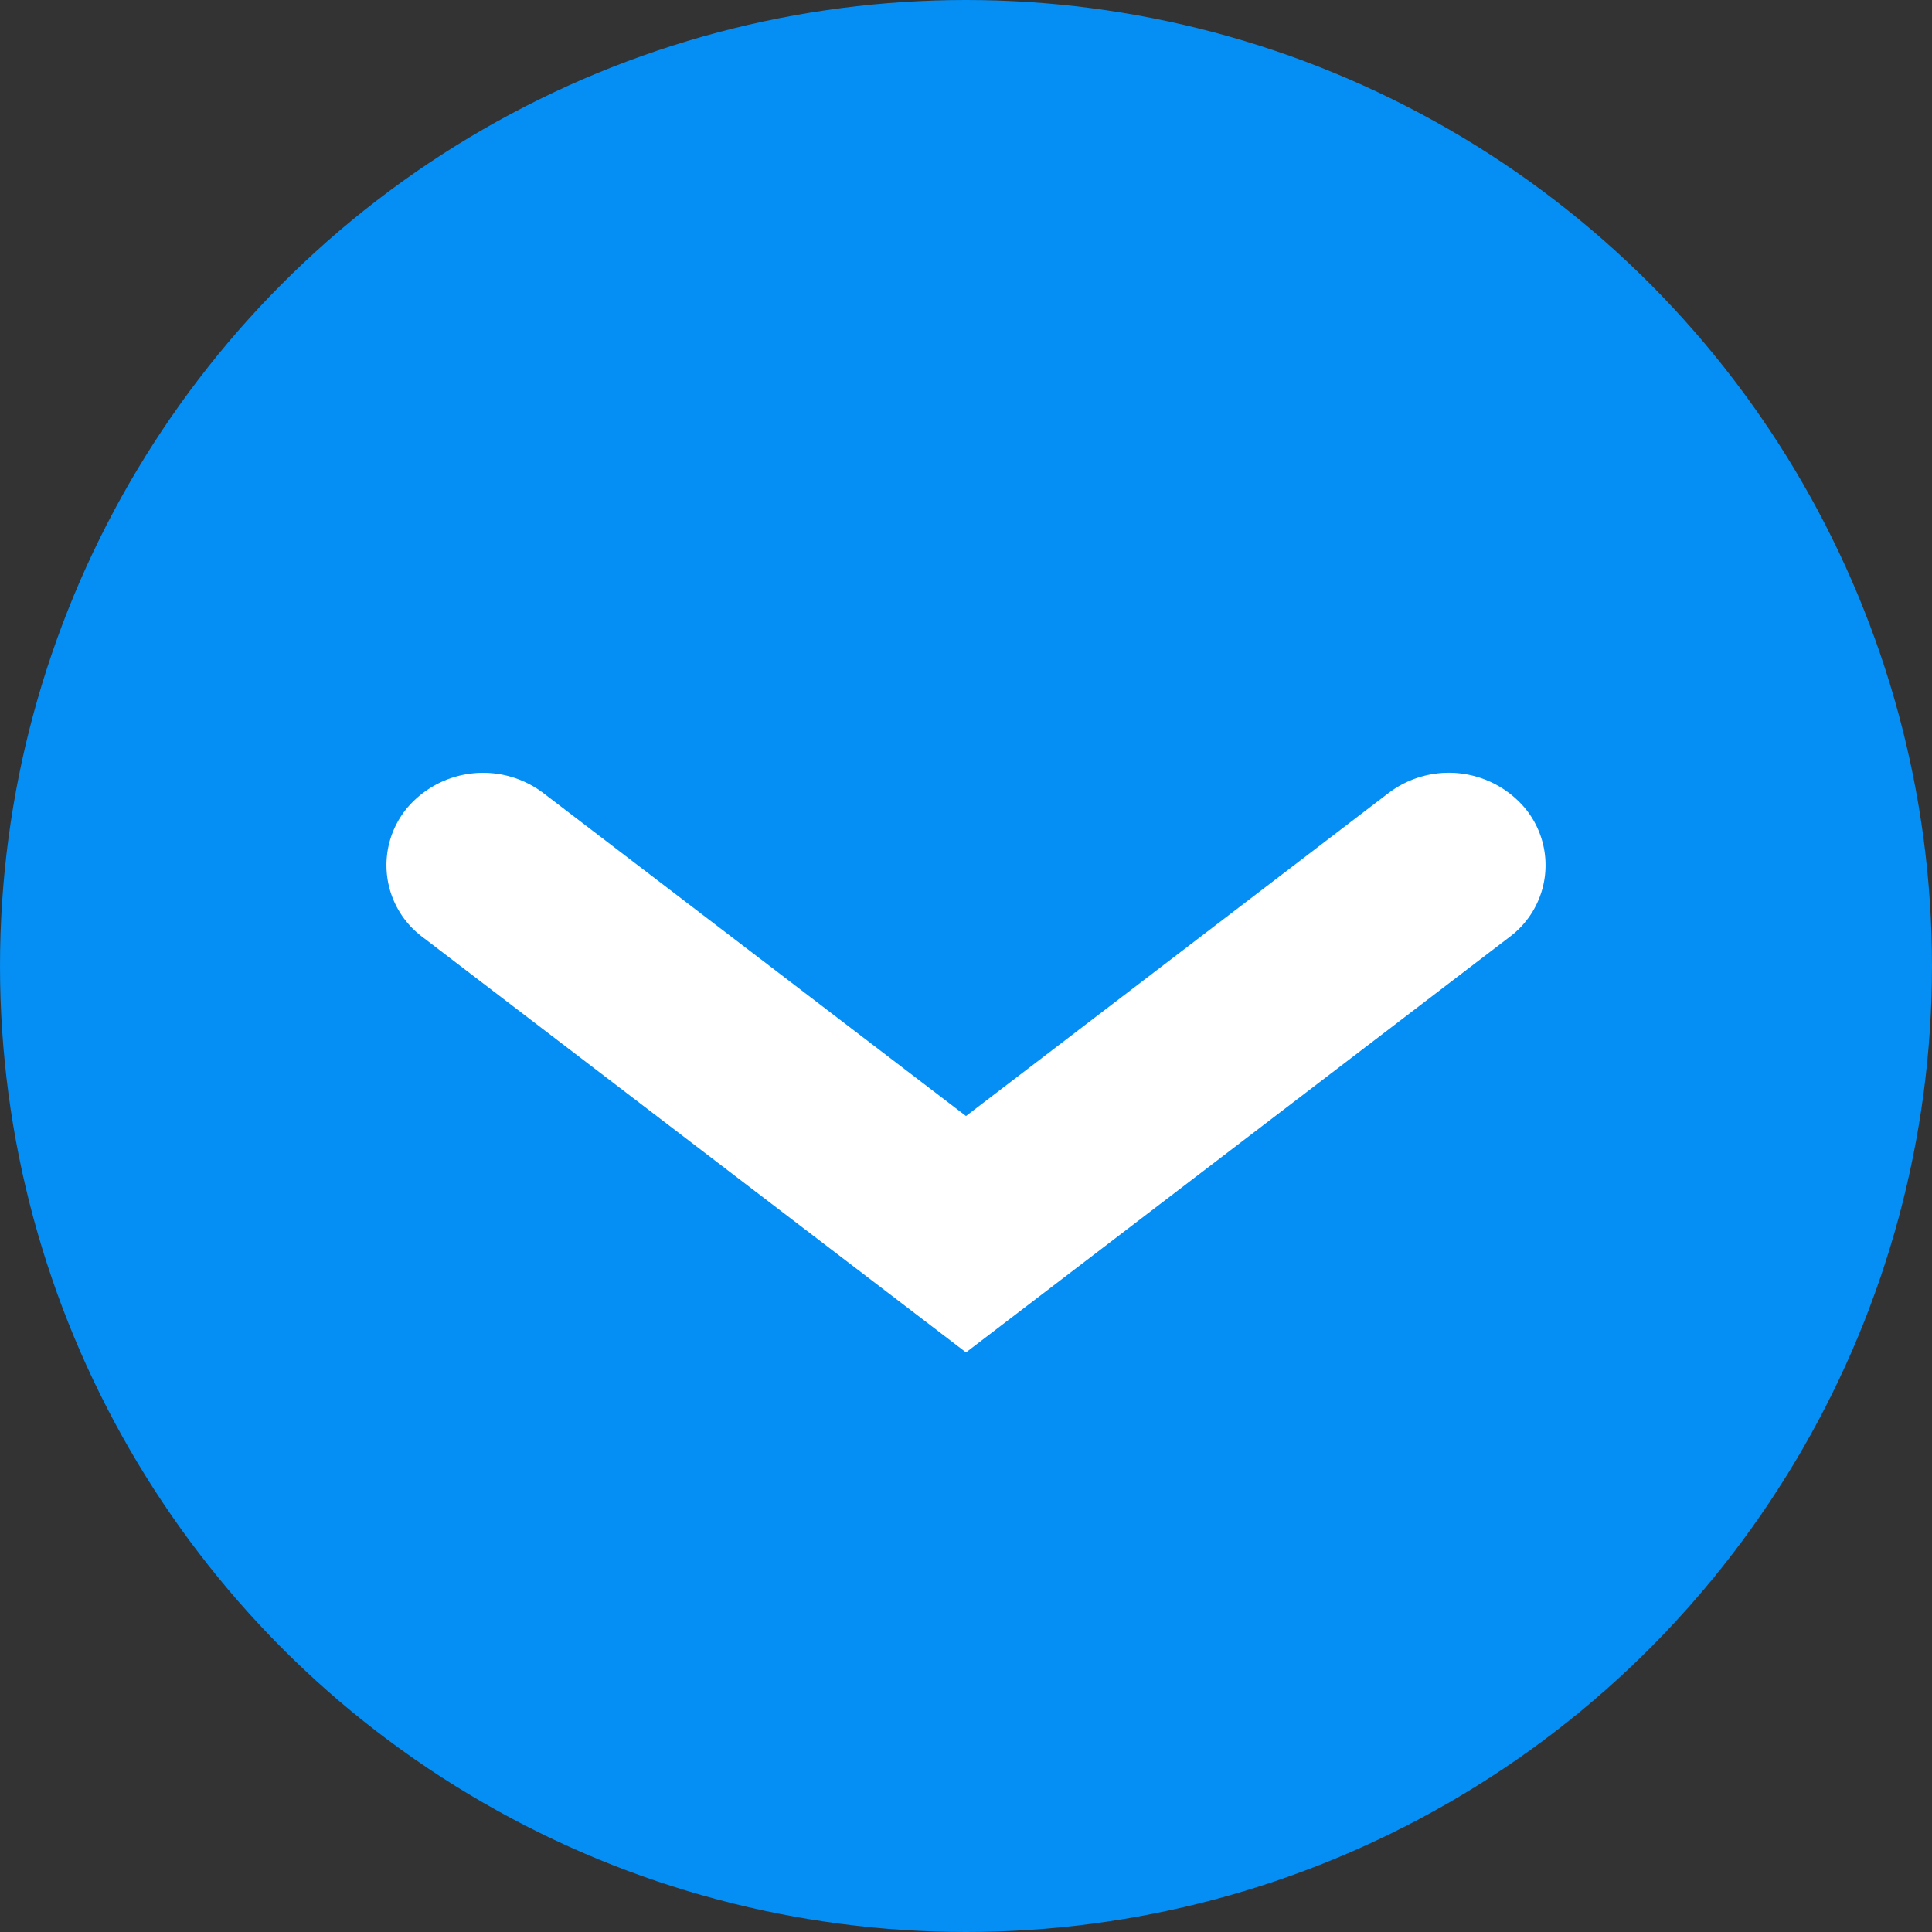 <svg xmlns="http://www.w3.org/2000/svg" width="20" height="20" viewBox="0 0 20 20">
    <rect x="0" y="0" width="20" height="20" fill="#333333" stroke="none"/>
    <g fill="none" fill-rule="evenodd">
        <circle cx="10" cy="10" r="10" fill="#058EF3"/>
        <path fill="#FFF" fill-rule="nonzero" d="M5.625 8.21a1.032 1.032 0 0 0-1.406.149.927.927 0 0 0 .156 1.342L10 14l5.625-4.299a.927.927 0 0 0 .156-1.342 1.032 1.032 0 0 0-1.406-.15L10 11.553 5.625 8.21z"/>
    </g>
</svg>
